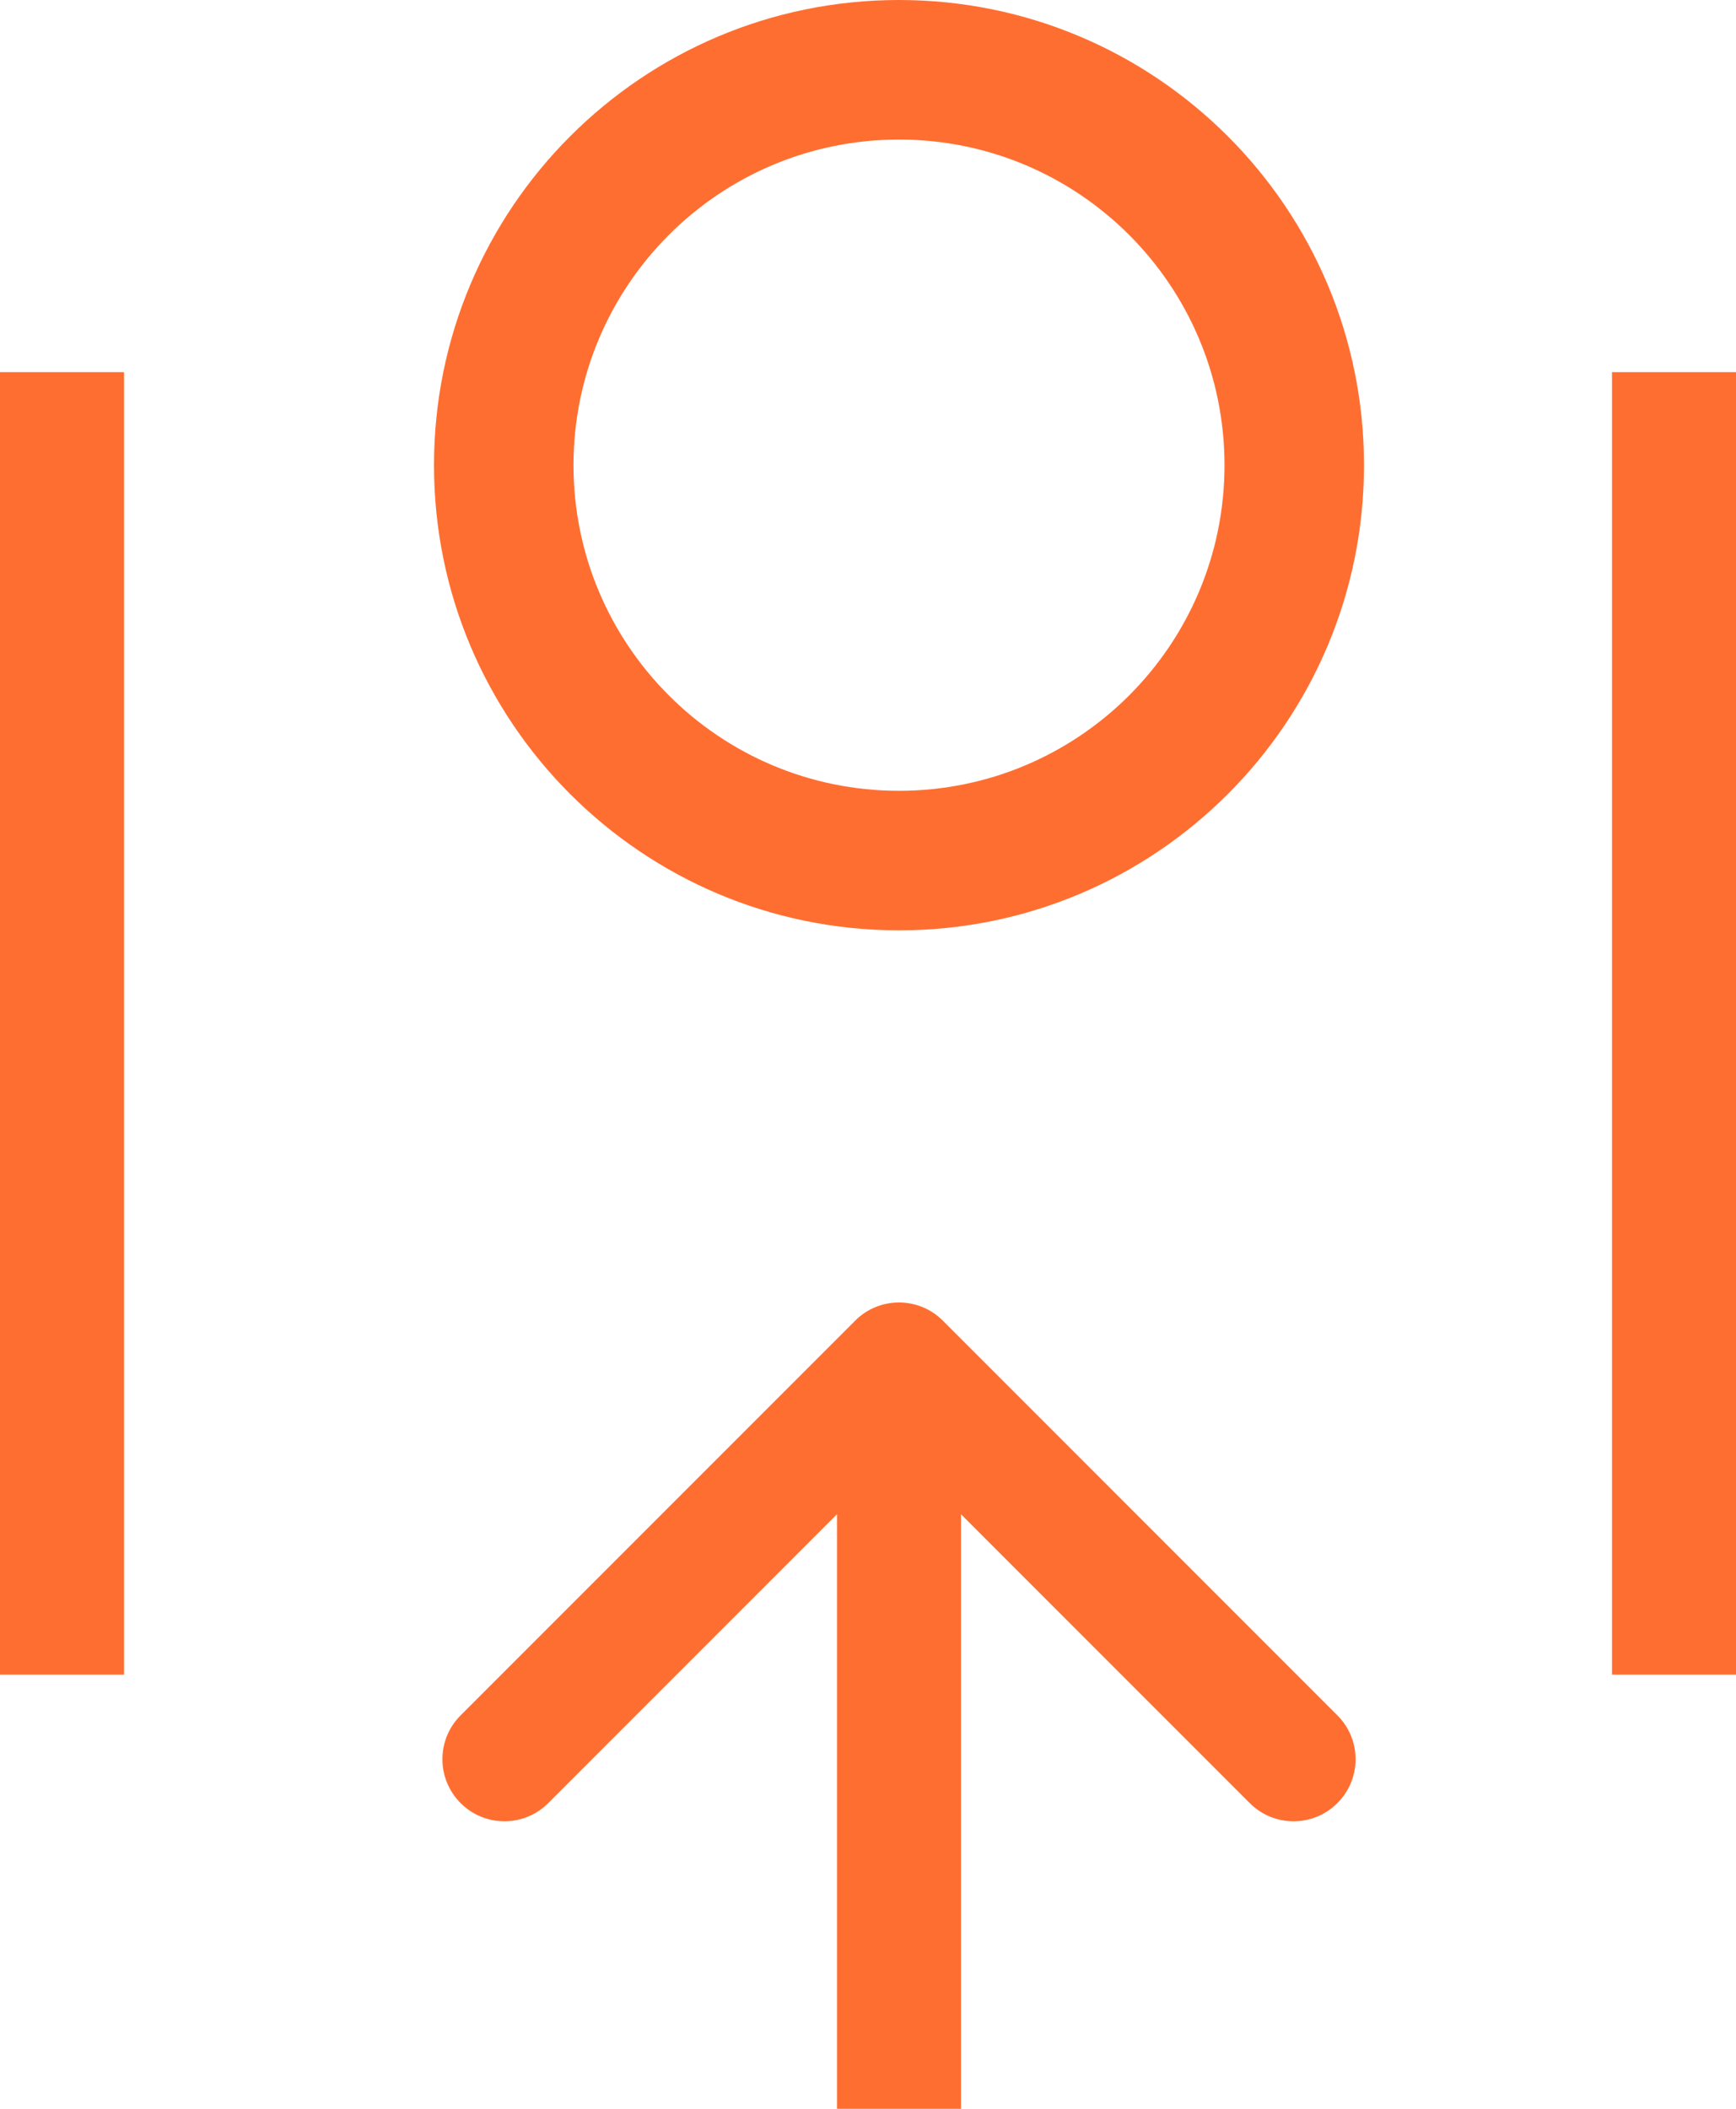 <svg width="28" height="34" viewBox="0 0 28 34" fill="none" xmlns="http://www.w3.org/2000/svg">
<rect y="6" width="2" height="21" fill="#FF6E31"/>
<rect x="26" y="6" width="2" height="21" fill="#FF6E31"/>
<path d="M15.207 21.293C14.817 20.902 14.183 20.902 13.793 21.293L7.429 27.657C7.038 28.047 7.038 28.68 7.429 29.071C7.819 29.462 8.453 29.462 8.843 29.071L14.5 23.414L20.157 29.071C20.547 29.462 21.18 29.462 21.571 29.071C21.962 28.68 21.962 28.047 21.571 27.657L15.207 21.293ZM15.5 34L15.5 22L13.5 22L13.5 34L15.5 34Z" fill="#FF6E31"/>
<path d="M22 7.5C22 11.642 18.642 15 14.5 15C10.358 15 7 11.642 7 7.5C7 3.358 10.358 0 14.5 0C18.642 0 22 3.358 22 7.5ZM9.25 7.5C9.25 10.399 11.601 12.75 14.5 12.75C17.399 12.75 19.75 10.399 19.75 7.5C19.75 4.601 17.399 2.25 14.5 2.25C11.601 2.25 9.25 4.601 9.25 7.5Z" fill="#FF6E31"/>
</svg>
